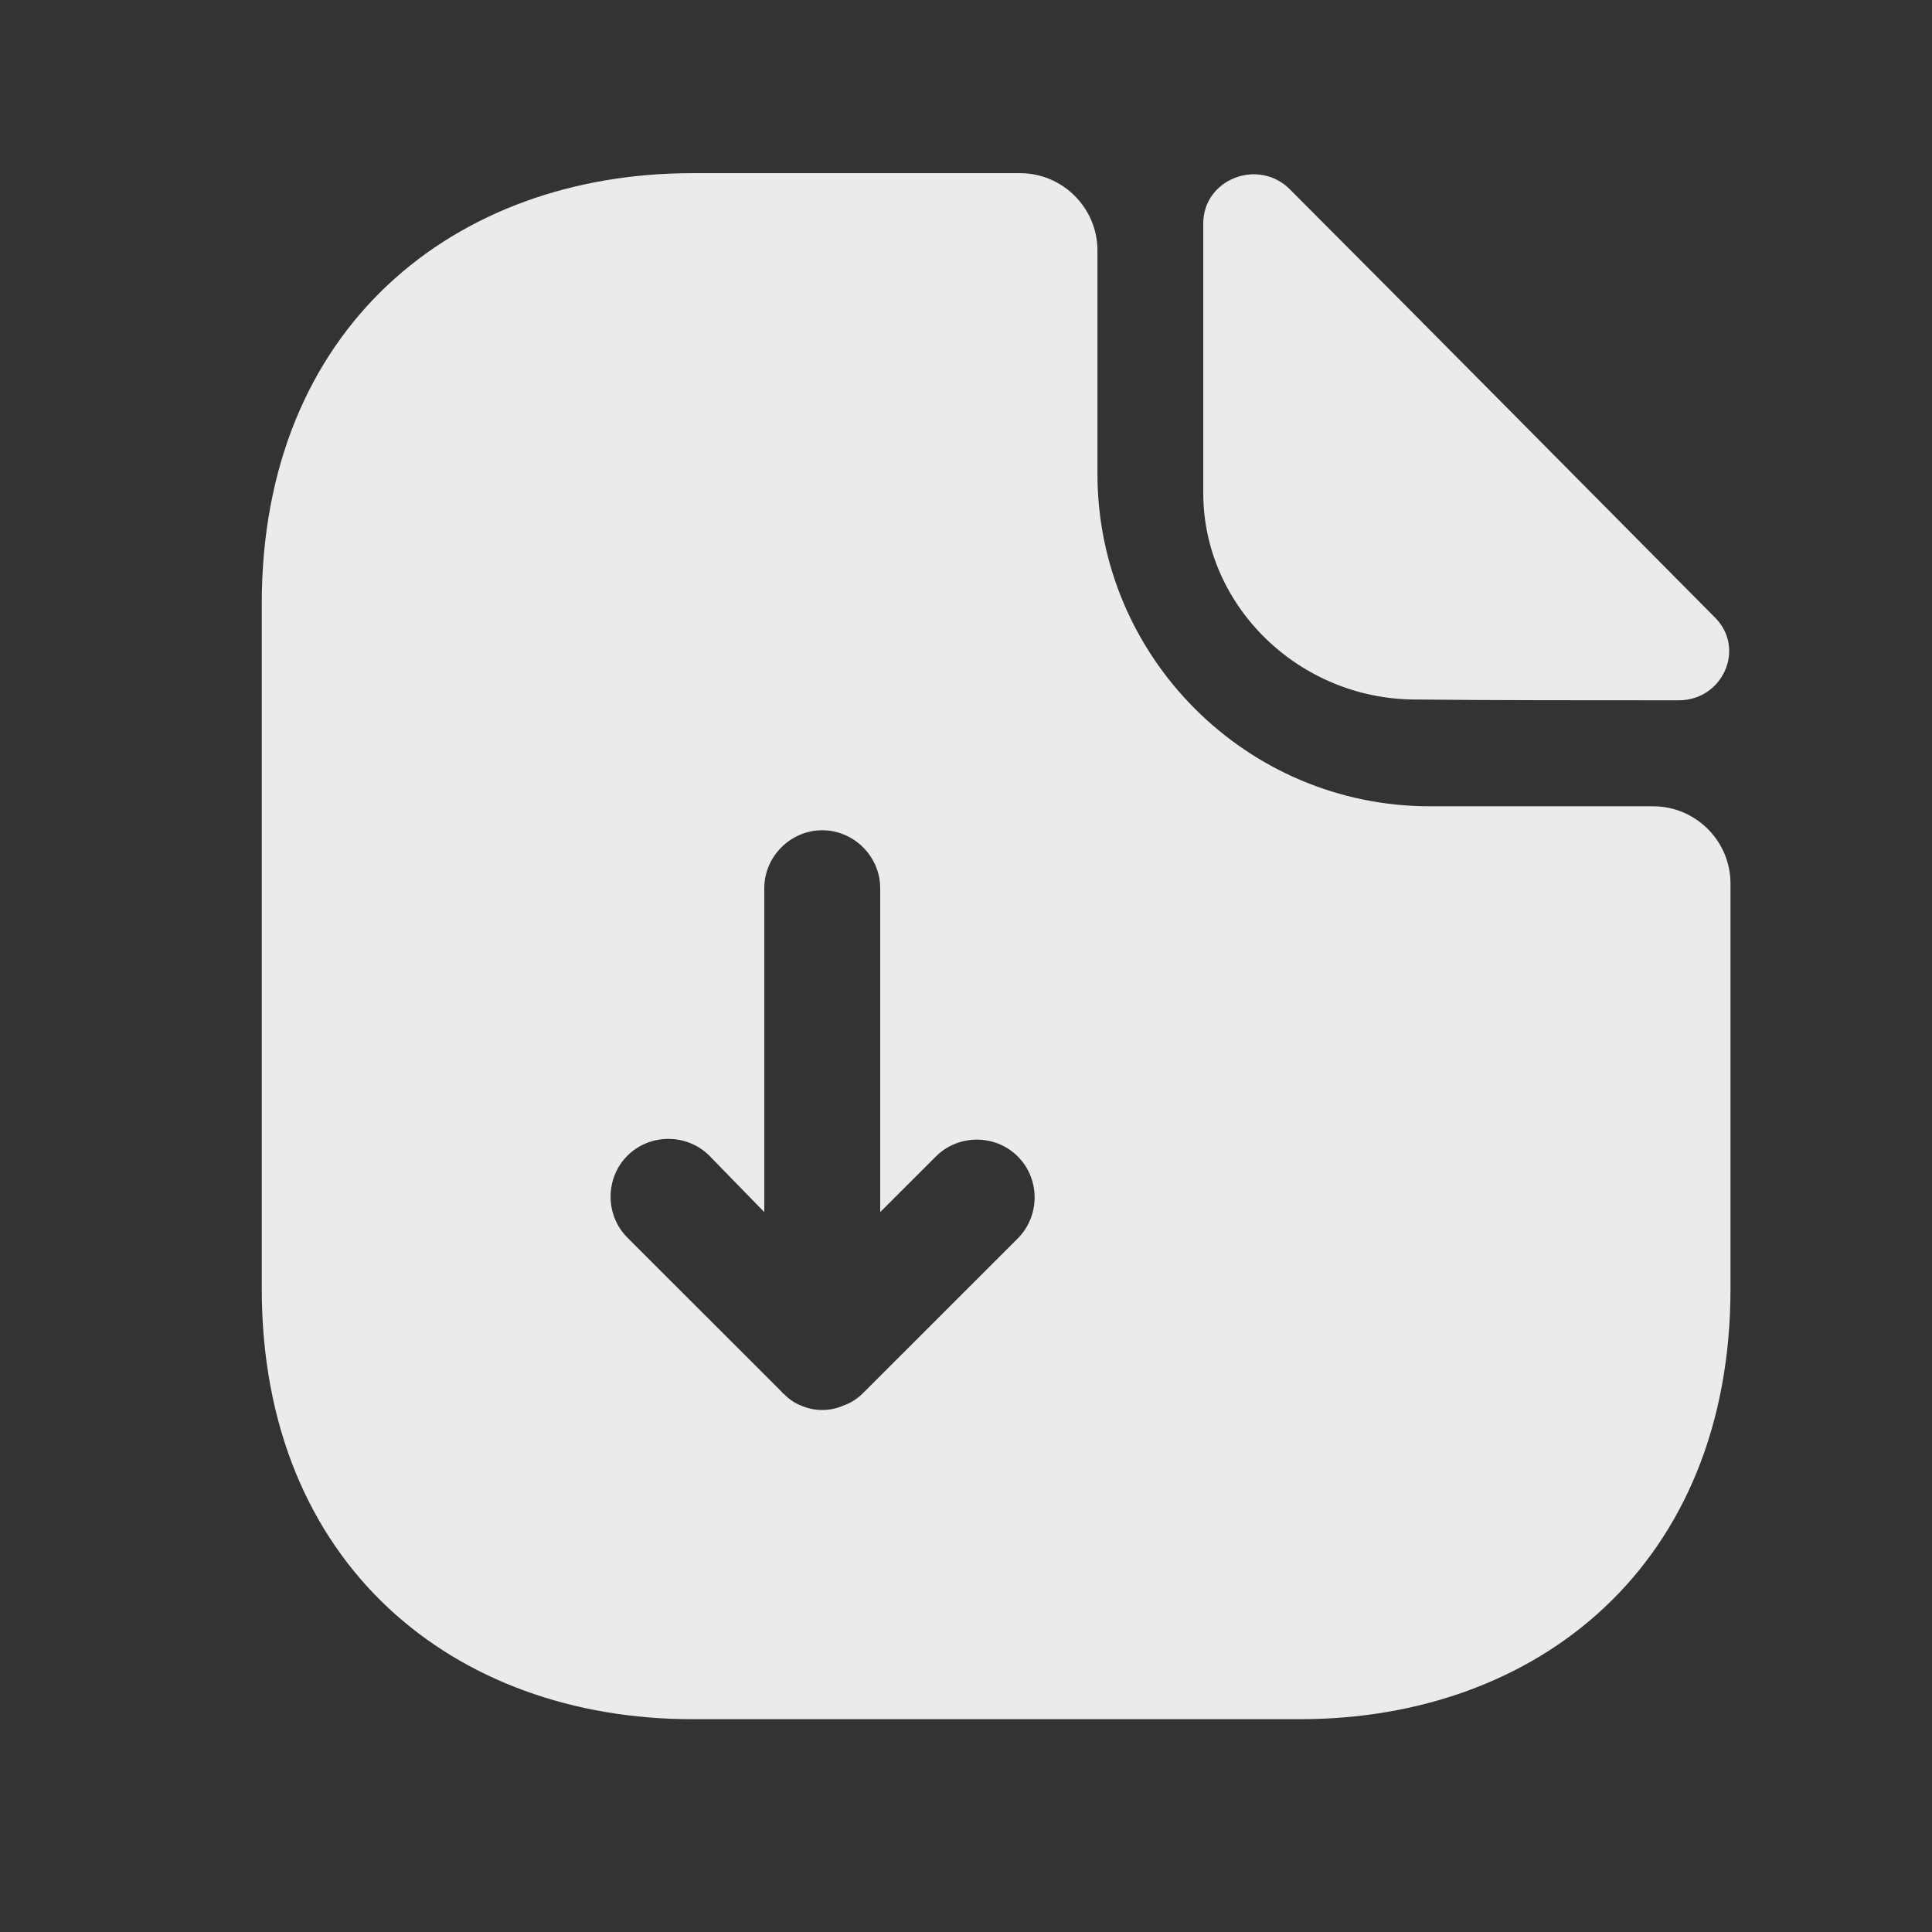 <svg width="27" height="27" viewBox="0 0 27 27" fill="none" xmlns="http://www.w3.org/2000/svg">
<rect x="0" y="0" width="27" height="27" fill="#333333" stroke="none"/>
<path d="M23.104 11.268H19.982C17.422 11.268 15.337 9.183 15.337 6.622V3.5C15.337 2.906 14.851 2.42 14.256 2.42H9.676C6.348 2.42 3.658 4.581 3.658 8.437V18.009C3.658 21.866 6.348 24.026 9.676 24.026H18.167C21.494 24.026 24.184 21.866 24.184 18.009V12.348C24.184 11.754 23.698 11.268 23.104 11.268ZM14.224 17.307L12.063 19.467C11.988 19.543 11.89 19.608 11.793 19.64C11.696 19.683 11.599 19.705 11.491 19.705C11.383 19.705 11.286 19.683 11.188 19.64C11.102 19.608 11.015 19.543 10.951 19.478C10.94 19.467 10.929 19.467 10.929 19.456L8.768 17.296C8.455 16.983 8.455 16.464 8.768 16.151C9.082 15.838 9.6 15.838 9.913 16.151L10.681 16.939V12.413C10.681 11.97 11.048 11.603 11.491 11.603C11.934 11.603 12.301 11.97 12.301 12.413V16.939L13.079 16.162C13.392 15.848 13.911 15.848 14.224 16.162C14.537 16.475 14.537 16.993 14.224 17.307Z" fill="#EBEBEB"/>
<path d="M19.787 9.776C20.814 9.787 22.24 9.787 23.46 9.787C24.076 9.787 24.4 9.063 23.968 8.631C22.413 7.065 19.625 4.245 18.026 2.646C17.583 2.203 16.816 2.506 16.816 3.121V6.892C16.816 8.469 18.156 9.776 19.787 9.776Z" fill="#EBEBEB"/>
</svg>
